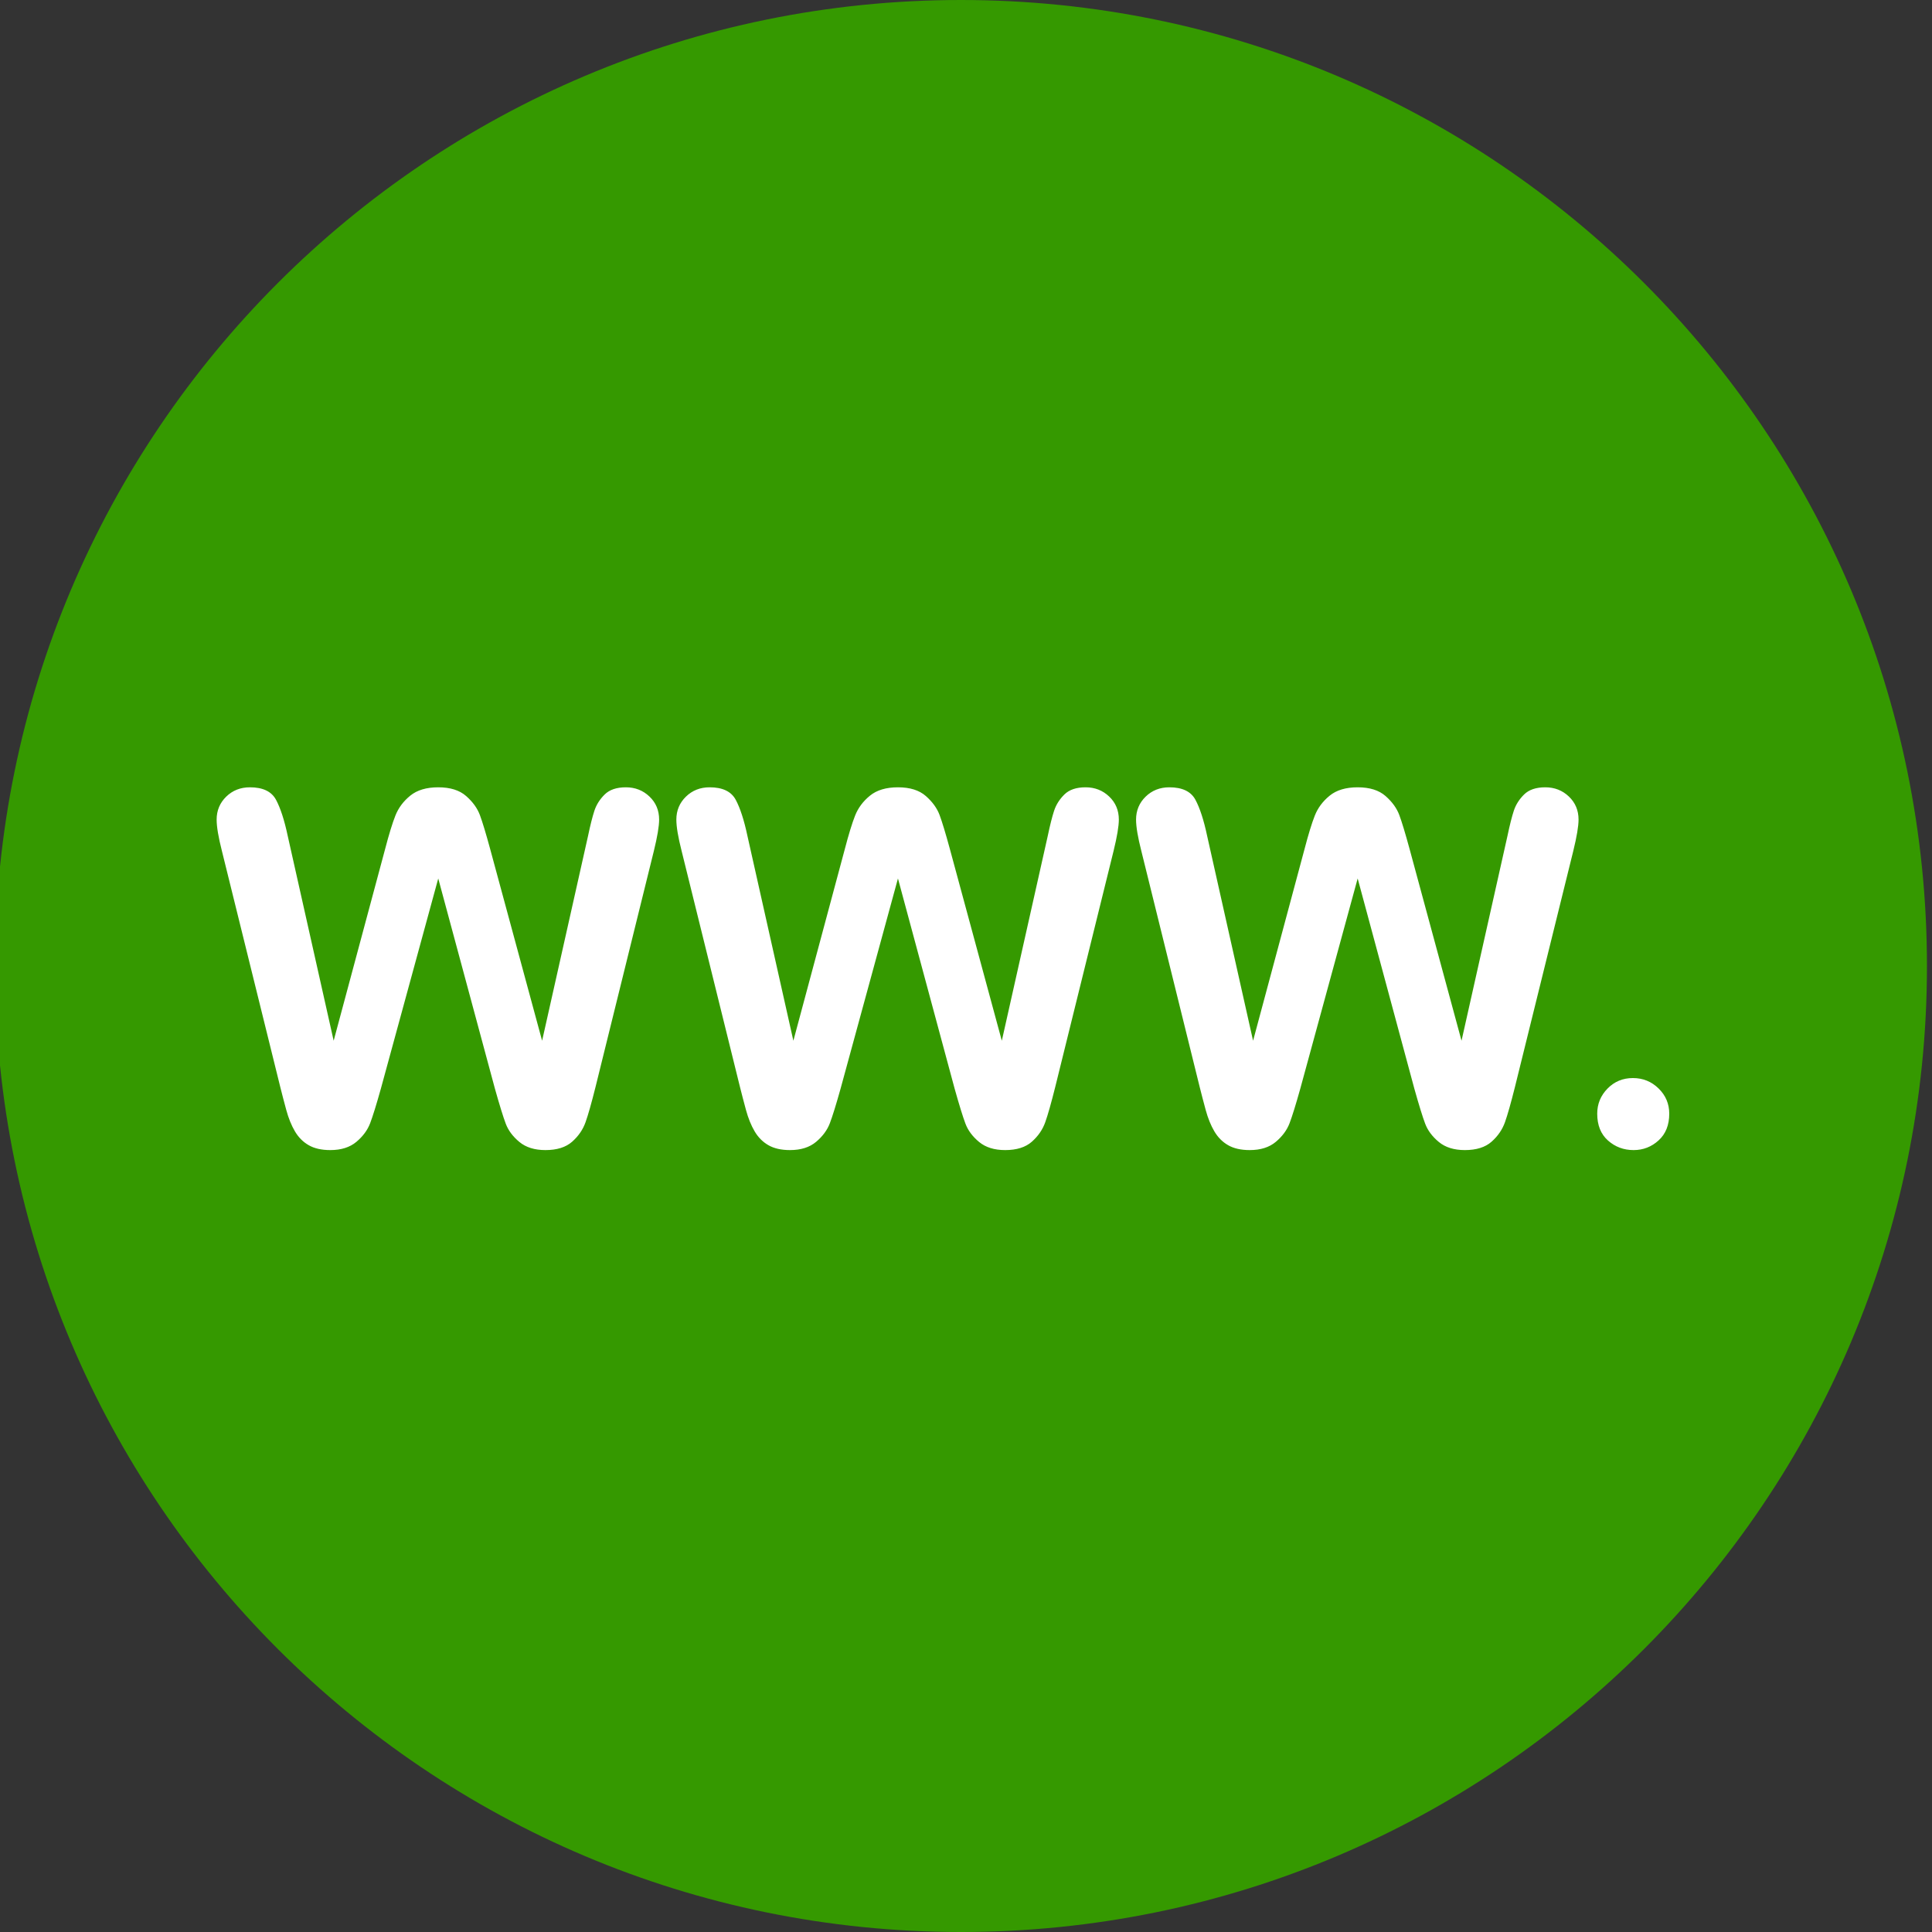 <?xml version="1.0" encoding="UTF-8" standalone="no"?>
<svg width="128px" height="128px" viewBox="0 0 128 128" version="1.1" xmlns="http://www.w3.org/2000/svg" xmlns:xlink="http://www.w3.org/1999/xlink" xmlns:sketch="http://www.bohemiancoding.com/sketch/ns">
    <rect x="0" y="0" width="128" height="128" fill="#333333" stroke="none"/>
    <title>Untitled</title>
    <description>Created with Sketch (http://www.bohemiancoding.com/sketch)</description>
    <defs></defs>
    <g id="Page-1" stroke="none" stroke-width="1" fill="none" fill-rule="evenodd" sketch:type="MSPage">
        <g id="Oval-29-+-WWW." sketch:type="MSLayerGroup">
            <path d="M63.666,128 C99.012,128 127.666,99.346 127.666,64 C127.666,28.654 99.012,0 63.666,0 C28.32,0 -0.334,28.654 -0.334,64 C-0.334,99.346 28.32,128 63.666,128 Z" id="Oval-29" fill="#359900" sketch:type="MSShapeGroup"></path>
            <path d="M32.793,72.138 L29.035,58.201 L25.23,72.138 C24.934,73.195 24.699,73.953 24.524,74.413 C24.35,74.872 24.046,75.285 23.613,75.649 C23.179,76.014 22.603,76.196 21.884,76.196 C21.303,76.196 20.825,76.088 20.45,75.871 C20.074,75.655 19.77,75.348 19.538,74.952 C19.305,74.555 19.115,74.085 18.967,73.541 C18.819,72.996 18.687,72.492 18.571,72.027 L14.702,56.378 C14.47,55.469 14.353,54.777 14.353,54.301 C14.353,53.698 14.565,53.191 14.988,52.779 C15.41,52.367 15.934,52.161 16.557,52.161 C17.413,52.161 17.989,52.435 18.285,52.985 C18.581,53.535 18.84,54.333 19.062,55.379 L22.106,68.951 L25.515,56.251 C25.769,55.279 25.996,54.539 26.197,54.031 C26.398,53.524 26.725,53.085 27.18,52.715 C27.634,52.345 28.253,52.161 29.035,52.161 C29.828,52.161 30.443,52.353 30.882,52.739 C31.321,53.125 31.625,53.545 31.794,54 C31.963,54.454 32.19,55.205 32.475,56.251 L35.916,68.951 L38.96,55.379 C39.108,54.671 39.248,54.116 39.38,53.714 C39.512,53.313 39.74,52.953 40.062,52.636 C40.384,52.319 40.852,52.161 41.465,52.161 C42.078,52.161 42.599,52.364 43.027,52.771 C43.455,53.178 43.669,53.688 43.669,54.301 C43.669,54.734 43.553,55.427 43.32,56.378 L39.452,72.027 C39.187,73.084 38.968,73.858 38.794,74.349 C38.619,74.841 38.323,75.272 37.906,75.641 C37.488,76.011 36.899,76.196 36.138,76.196 C35.419,76.196 34.843,76.017 34.41,75.657 C33.976,75.298 33.675,74.894 33.506,74.444 C33.337,73.995 33.099,73.226 32.793,72.138 Z M63.25,72.138 L59.492,58.201 L55.687,72.138 C55.391,73.195 55.156,73.953 54.981,74.413 C54.807,74.872 54.503,75.285 54.07,75.649 C53.636,76.014 53.06,76.196 52.341,76.196 C51.76,76.196 51.282,76.088 50.907,75.871 C50.531,75.655 50.227,75.348 49.995,74.952 C49.762,74.555 49.572,74.085 49.424,73.541 C49.276,72.996 49.144,72.492 49.028,72.027 L45.159,56.378 C44.927,55.469 44.81,54.777 44.81,54.301 C44.81,53.698 45.022,53.191 45.445,52.779 C45.867,52.367 46.391,52.161 47.014,52.161 C47.87,52.161 48.446,52.435 48.742,52.985 C49.038,53.535 49.297,54.333 49.519,55.379 L52.563,68.951 L55.972,56.251 C56.226,55.279 56.453,54.539 56.654,54.031 C56.855,53.524 57.182,53.085 57.637,52.715 C58.091,52.345 58.71,52.161 59.492,52.161 C60.285,52.161 60.9,52.353 61.339,52.739 C61.778,53.125 62.082,53.545 62.251,54 C62.42,54.454 62.647,55.205 62.932,56.251 L66.373,68.951 L69.417,55.379 C69.565,54.671 69.705,54.116 69.837,53.714 C69.969,53.313 70.197,52.953 70.519,52.636 C70.841,52.319 71.309,52.161 71.922,52.161 C72.535,52.161 73.056,52.364 73.484,52.771 C73.912,53.178 74.126,53.688 74.126,54.301 C74.126,54.734 74.01,55.427 73.777,56.378 L69.909,72.027 C69.644,73.084 69.425,73.858 69.251,74.349 C69.076,74.841 68.78,75.272 68.363,75.641 C67.945,76.011 67.356,76.196 66.595,76.196 C65.876,76.196 65.3,76.017 64.867,75.657 C64.433,75.298 64.132,74.894 63.963,74.444 C63.794,73.995 63.556,73.226 63.25,72.138 Z M93.707,72.138 L89.949,58.201 L86.144,72.138 C85.848,73.195 85.613,73.953 85.438,74.413 C85.264,74.872 84.96,75.285 84.527,75.649 C84.093,76.014 83.517,76.196 82.798,76.196 C82.217,76.196 81.739,76.088 81.364,75.871 C80.988,75.655 80.685,75.348 80.452,74.952 C80.219,74.555 80.029,74.085 79.881,73.541 C79.733,72.996 79.601,72.492 79.485,72.027 L75.616,56.378 C75.384,55.469 75.267,54.777 75.267,54.301 C75.267,53.698 75.479,53.191 75.902,52.779 C76.324,52.367 76.848,52.161 77.471,52.161 C78.327,52.161 78.903,52.435 79.199,52.985 C79.495,53.535 79.754,54.333 79.976,55.379 L83.02,68.951 L86.429,56.251 C86.683,55.279 86.91,54.539 87.111,54.031 C87.312,53.524 87.639,53.085 88.094,52.715 C88.548,52.345 89.167,52.161 89.949,52.161 C90.742,52.161 91.357,52.353 91.796,52.739 C92.235,53.125 92.539,53.545 92.708,54 C92.877,54.454 93.104,55.205 93.389,56.251 L96.83,68.951 L99.874,55.379 C100.022,54.671 100.162,54.116 100.294,53.714 C100.426,53.313 100.654,52.953 100.976,52.636 C101.298,52.319 101.766,52.161 102.379,52.161 C102.992,52.161 103.513,52.364 103.941,52.771 C104.369,53.178 104.583,53.688 104.583,54.301 C104.583,54.734 104.467,55.427 104.234,56.378 L100.366,72.027 C100.101,73.084 99.882,73.858 99.708,74.349 C99.533,74.841 99.237,75.272 98.82,75.641 C98.402,76.011 97.813,76.196 97.052,76.196 C96.333,76.196 95.757,76.017 95.324,75.657 C94.89,75.298 94.589,74.894 94.42,74.444 C94.251,73.995 94.013,73.226 93.707,72.138 Z M108.23,76.196 C107.574,76.196 107.009,75.985 106.533,75.562 C106.057,75.139 105.82,74.547 105.82,73.786 C105.82,73.142 106.047,72.587 106.501,72.122 C106.956,71.657 107.516,71.424 108.182,71.424 C108.848,71.424 109.416,71.654 109.886,72.114 C110.357,72.574 110.592,73.131 110.592,73.786 C110.592,74.537 110.357,75.126 109.886,75.554 C109.416,75.982 108.864,76.196 108.23,76.196 Z" id="WWW." fill="#FFFFFF" sketch:type="MSShapeGroup"></path>
        </g>
    </g>
</svg>